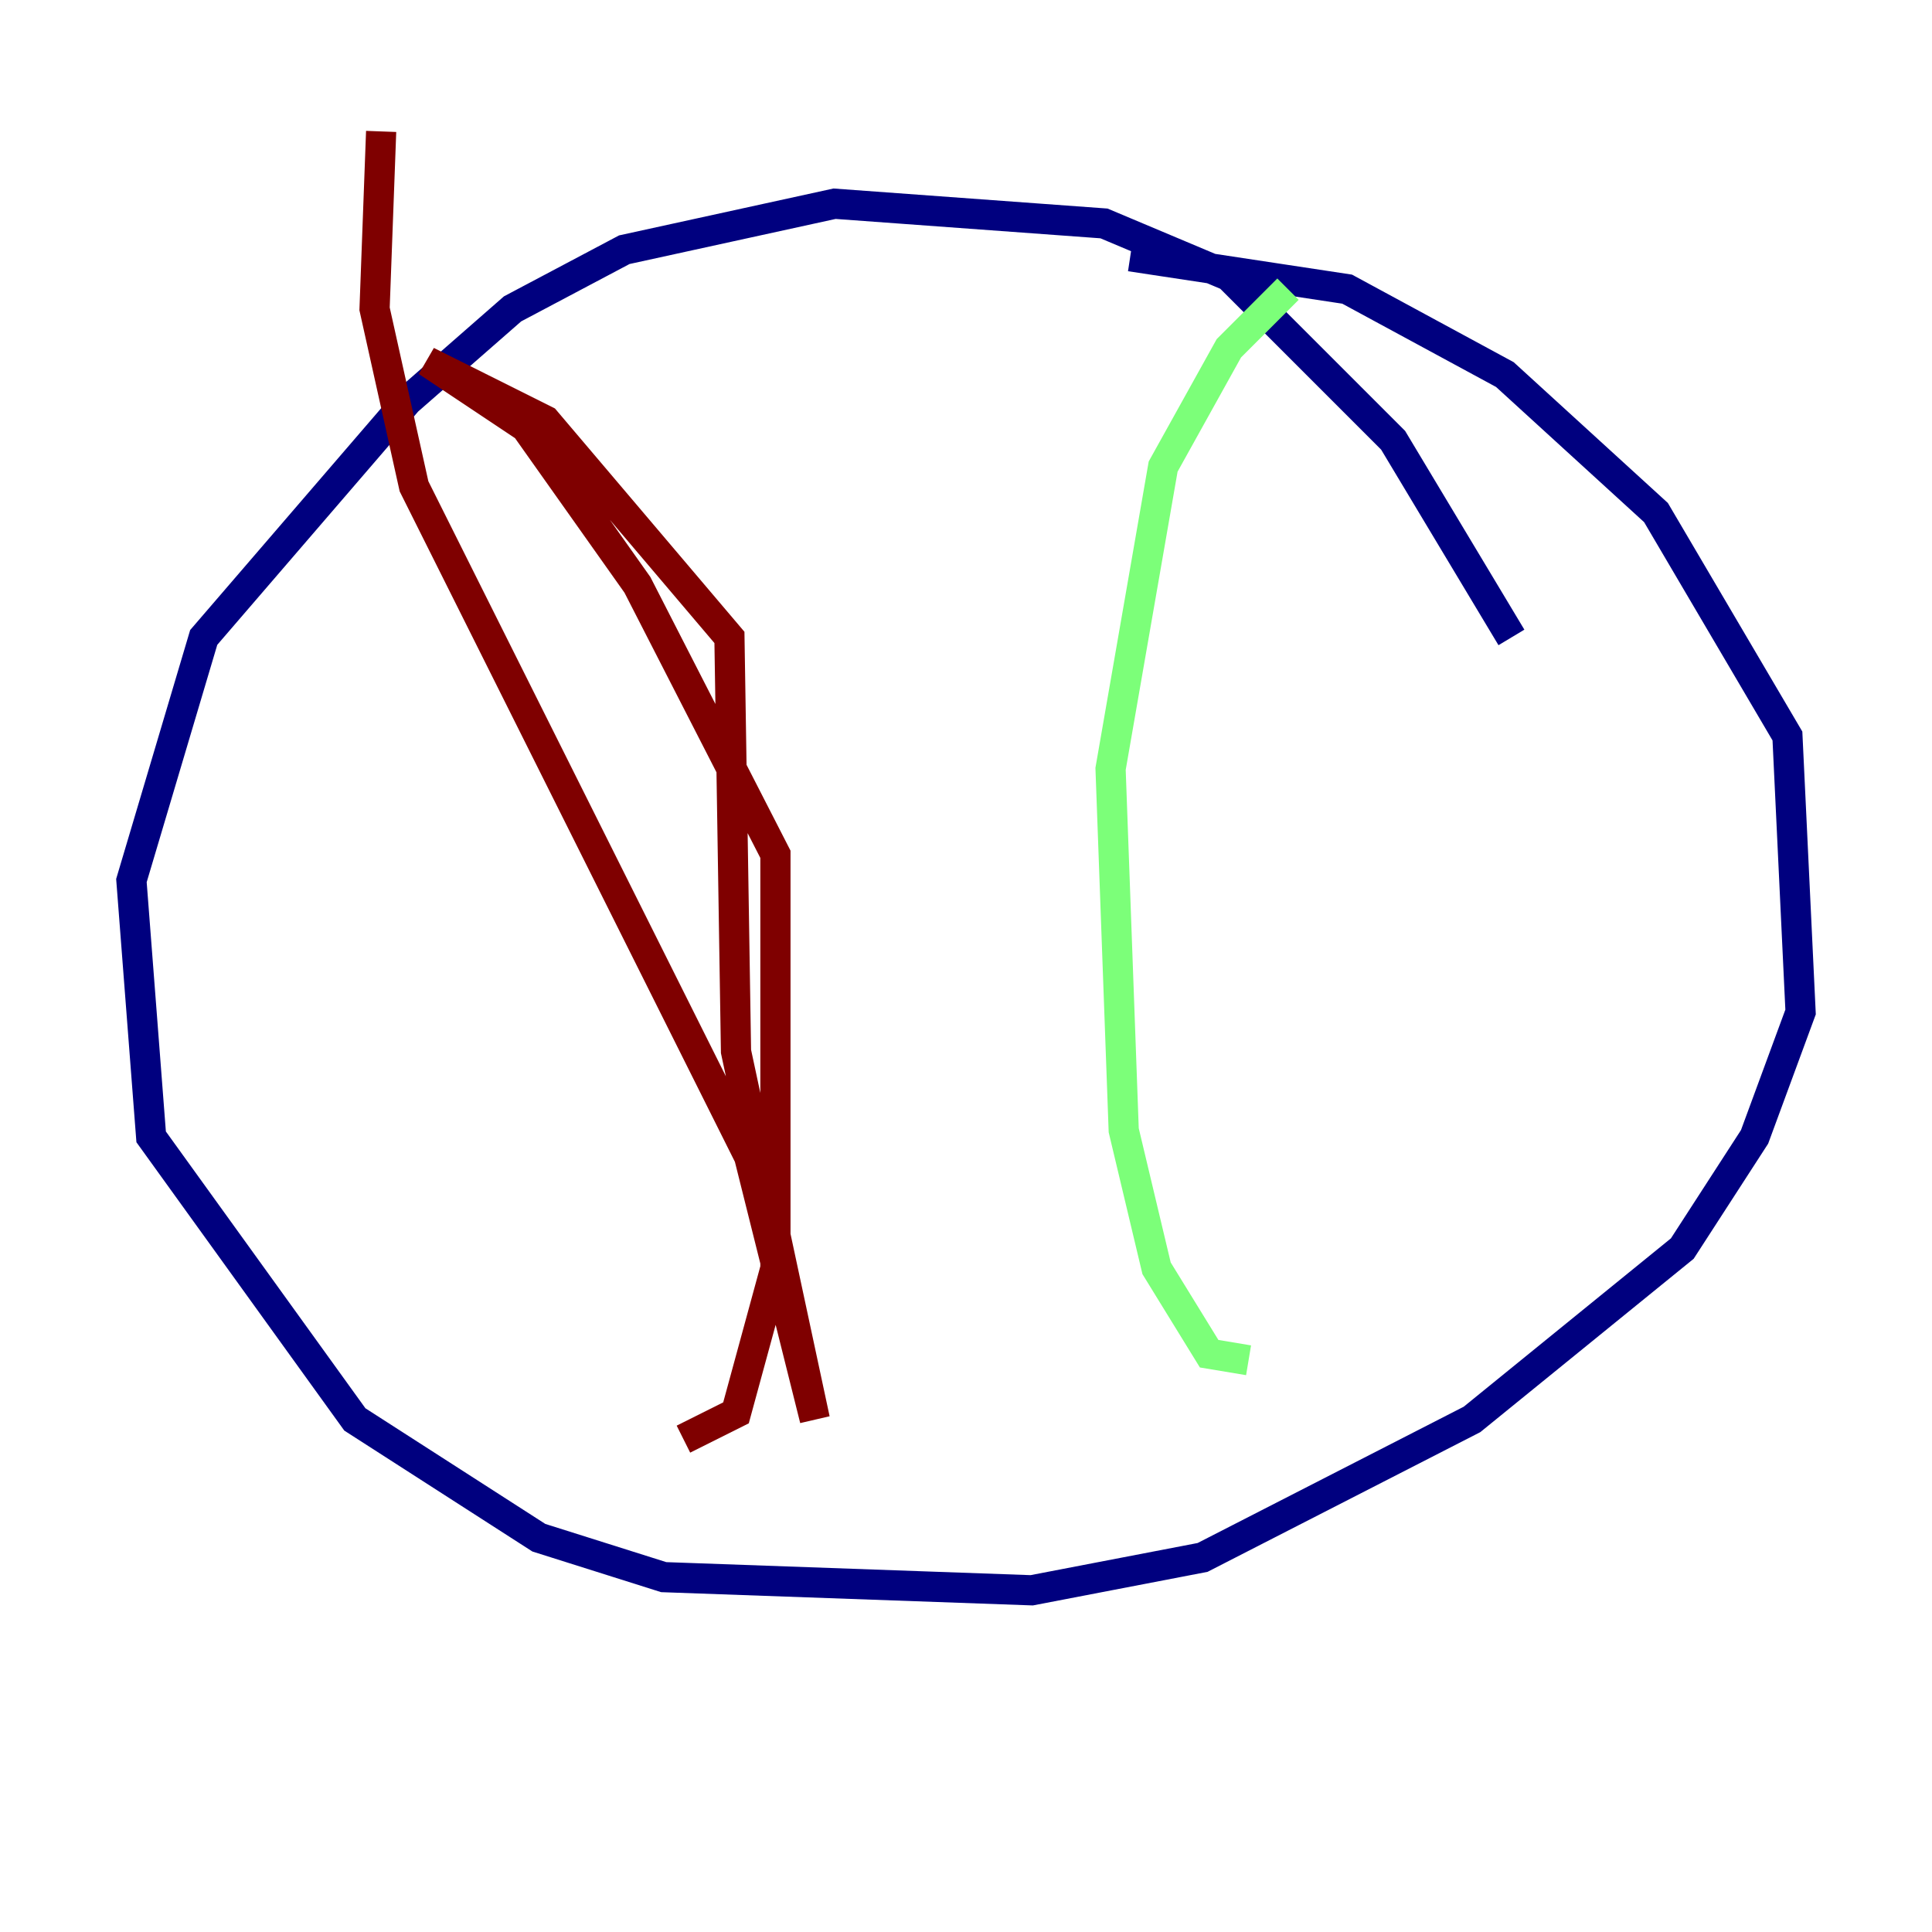 <?xml version="1.0" encoding="utf-8" ?>
<svg baseProfile="tiny" height="128" version="1.2" viewBox="0,0,128,128" width="128" xmlns="http://www.w3.org/2000/svg" xmlns:ev="http://www.w3.org/2001/xml-events" xmlns:xlink="http://www.w3.org/1999/xlink"><defs /><polyline fill="none" points="100.136,42.231 92.299,29.17 81.415,18.286 73.143,14.803 55.292,13.497 41.361,16.544 33.959,20.463 26.993,26.558 13.497,42.231 8.707,58.34 10.014,75.32 23.51,94.041 35.701,101.878 43.973,104.49 68.354,105.361 79.674,103.184 97.524,94.041 111.456,82.721 116.245,75.32 119.293,67.048 118.422,48.762 109.714,33.959 99.701,24.816 89.252,19.157 74.884,16.98" stroke="#00007f" stroke-width="2" /><polyline fill="none" points="85.333,19.157 81.415,23.075 77.061,30.912 73.578,50.939 74.449,74.884 76.626,84.027 80.109,89.687 82.721,90.122" stroke="#7cff79" stroke-width="2" /><polyline fill="none" points="25.252,8.707 24.816,20.463 27.429,32.218 49.633,76.626 53.986,94.041 48.762,69.66 48.327,42.231 36.136,27.864 28.299,23.946 34.83,28.299 42.231,38.748 51.374,56.599 51.374,84.027 48.762,93.605 45.279,95.347" stroke="#7f0000" stroke-width="2" /></svg>